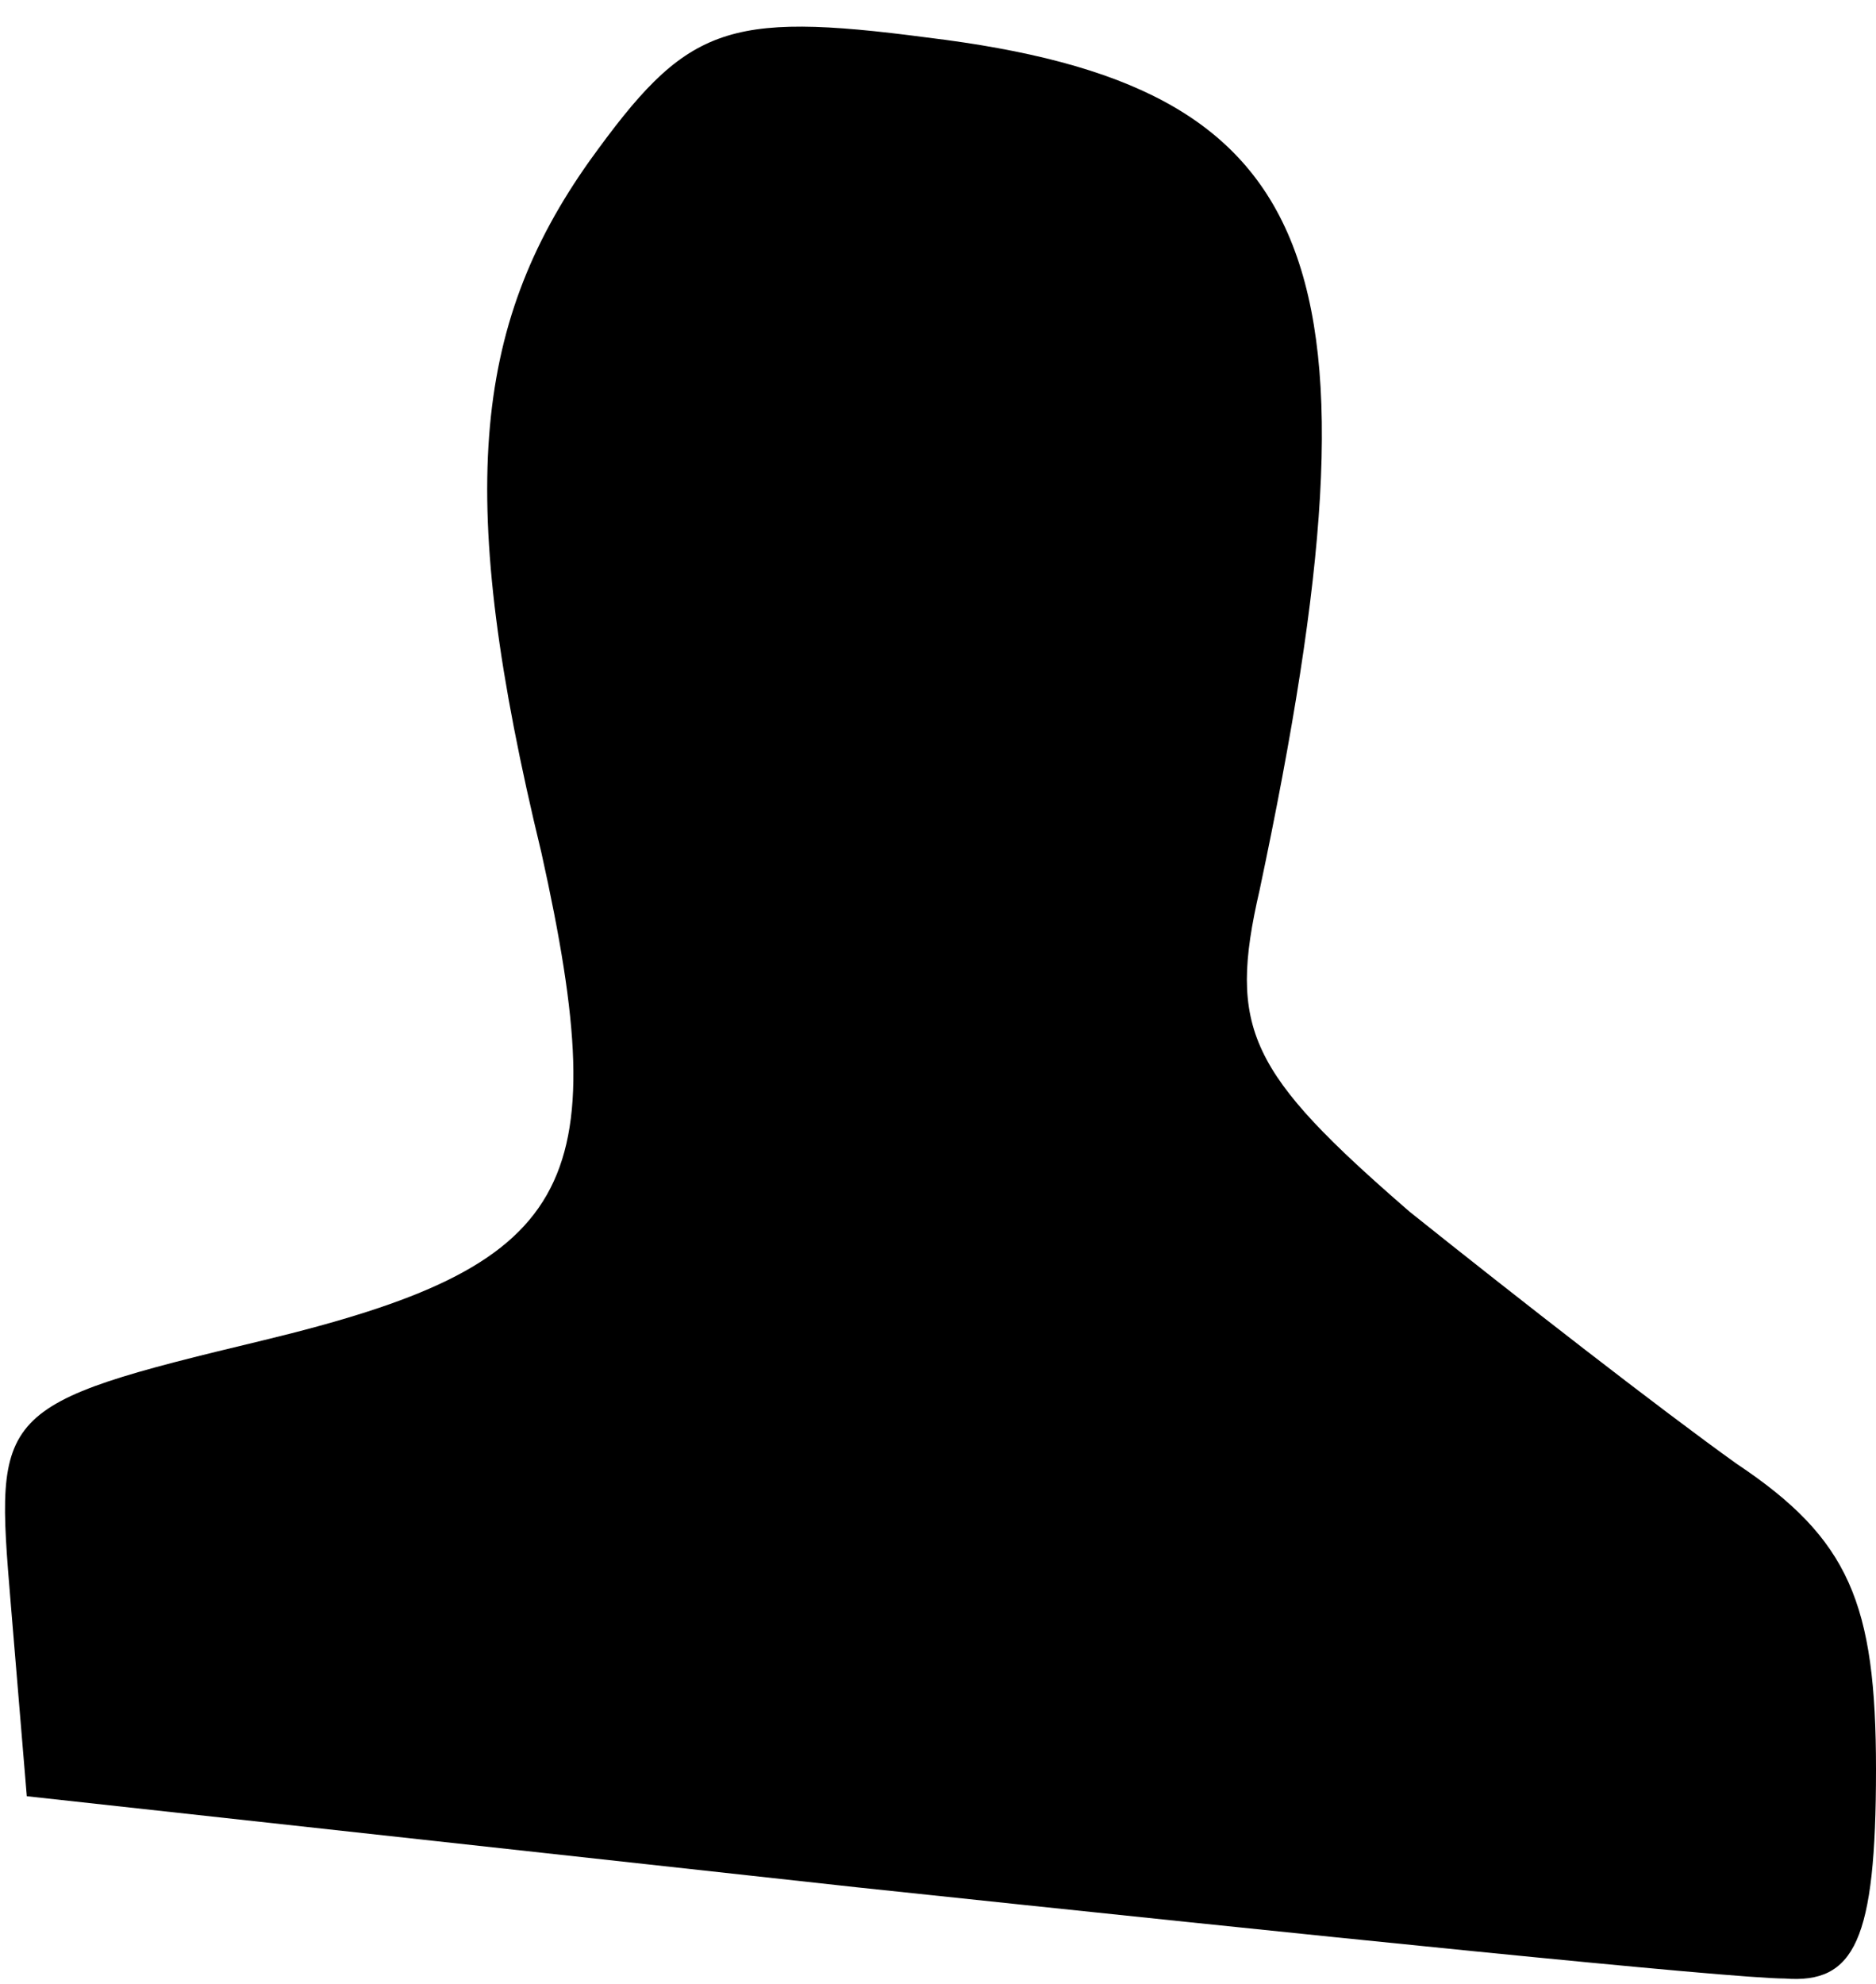 <?xml version="1.0" standalone="no"?>
<!DOCTYPE svg PUBLIC "-//W3C//DTD SVG 20010904//EN"
 "http://www.w3.org/TR/2001/REC-SVG-20010904/DTD/svg10.dtd">
<svg version="1.0" xmlns="http://www.w3.org/2000/svg"
 width="35pt" height="37pt" viewBox="0 0 35 37"
 preserveAspectRatio="xMidYMid meet">
<g transform="translate(0,37) scale(0.1,-0.1)"
fill="#000000" stroke="none">
<path fill="#000000" stroke="none" d="M110 340 c-22 -31 -25 -63 -9 -129 14
-63 6 -77 -52 -91 -50 -12 -50 -13 -47 -49 l3 -36 155 -17 c85 -9 163 -17 173
-17 13 -1 17 7 17 39 0 31 -5 43 -26 57 -14 10 -41 31 -61 47 -30 26 -34 34
-28 60 25 118 12 150 -62 159 -38 5 -45 2 -63 -23z"/>
</g>
</svg>
